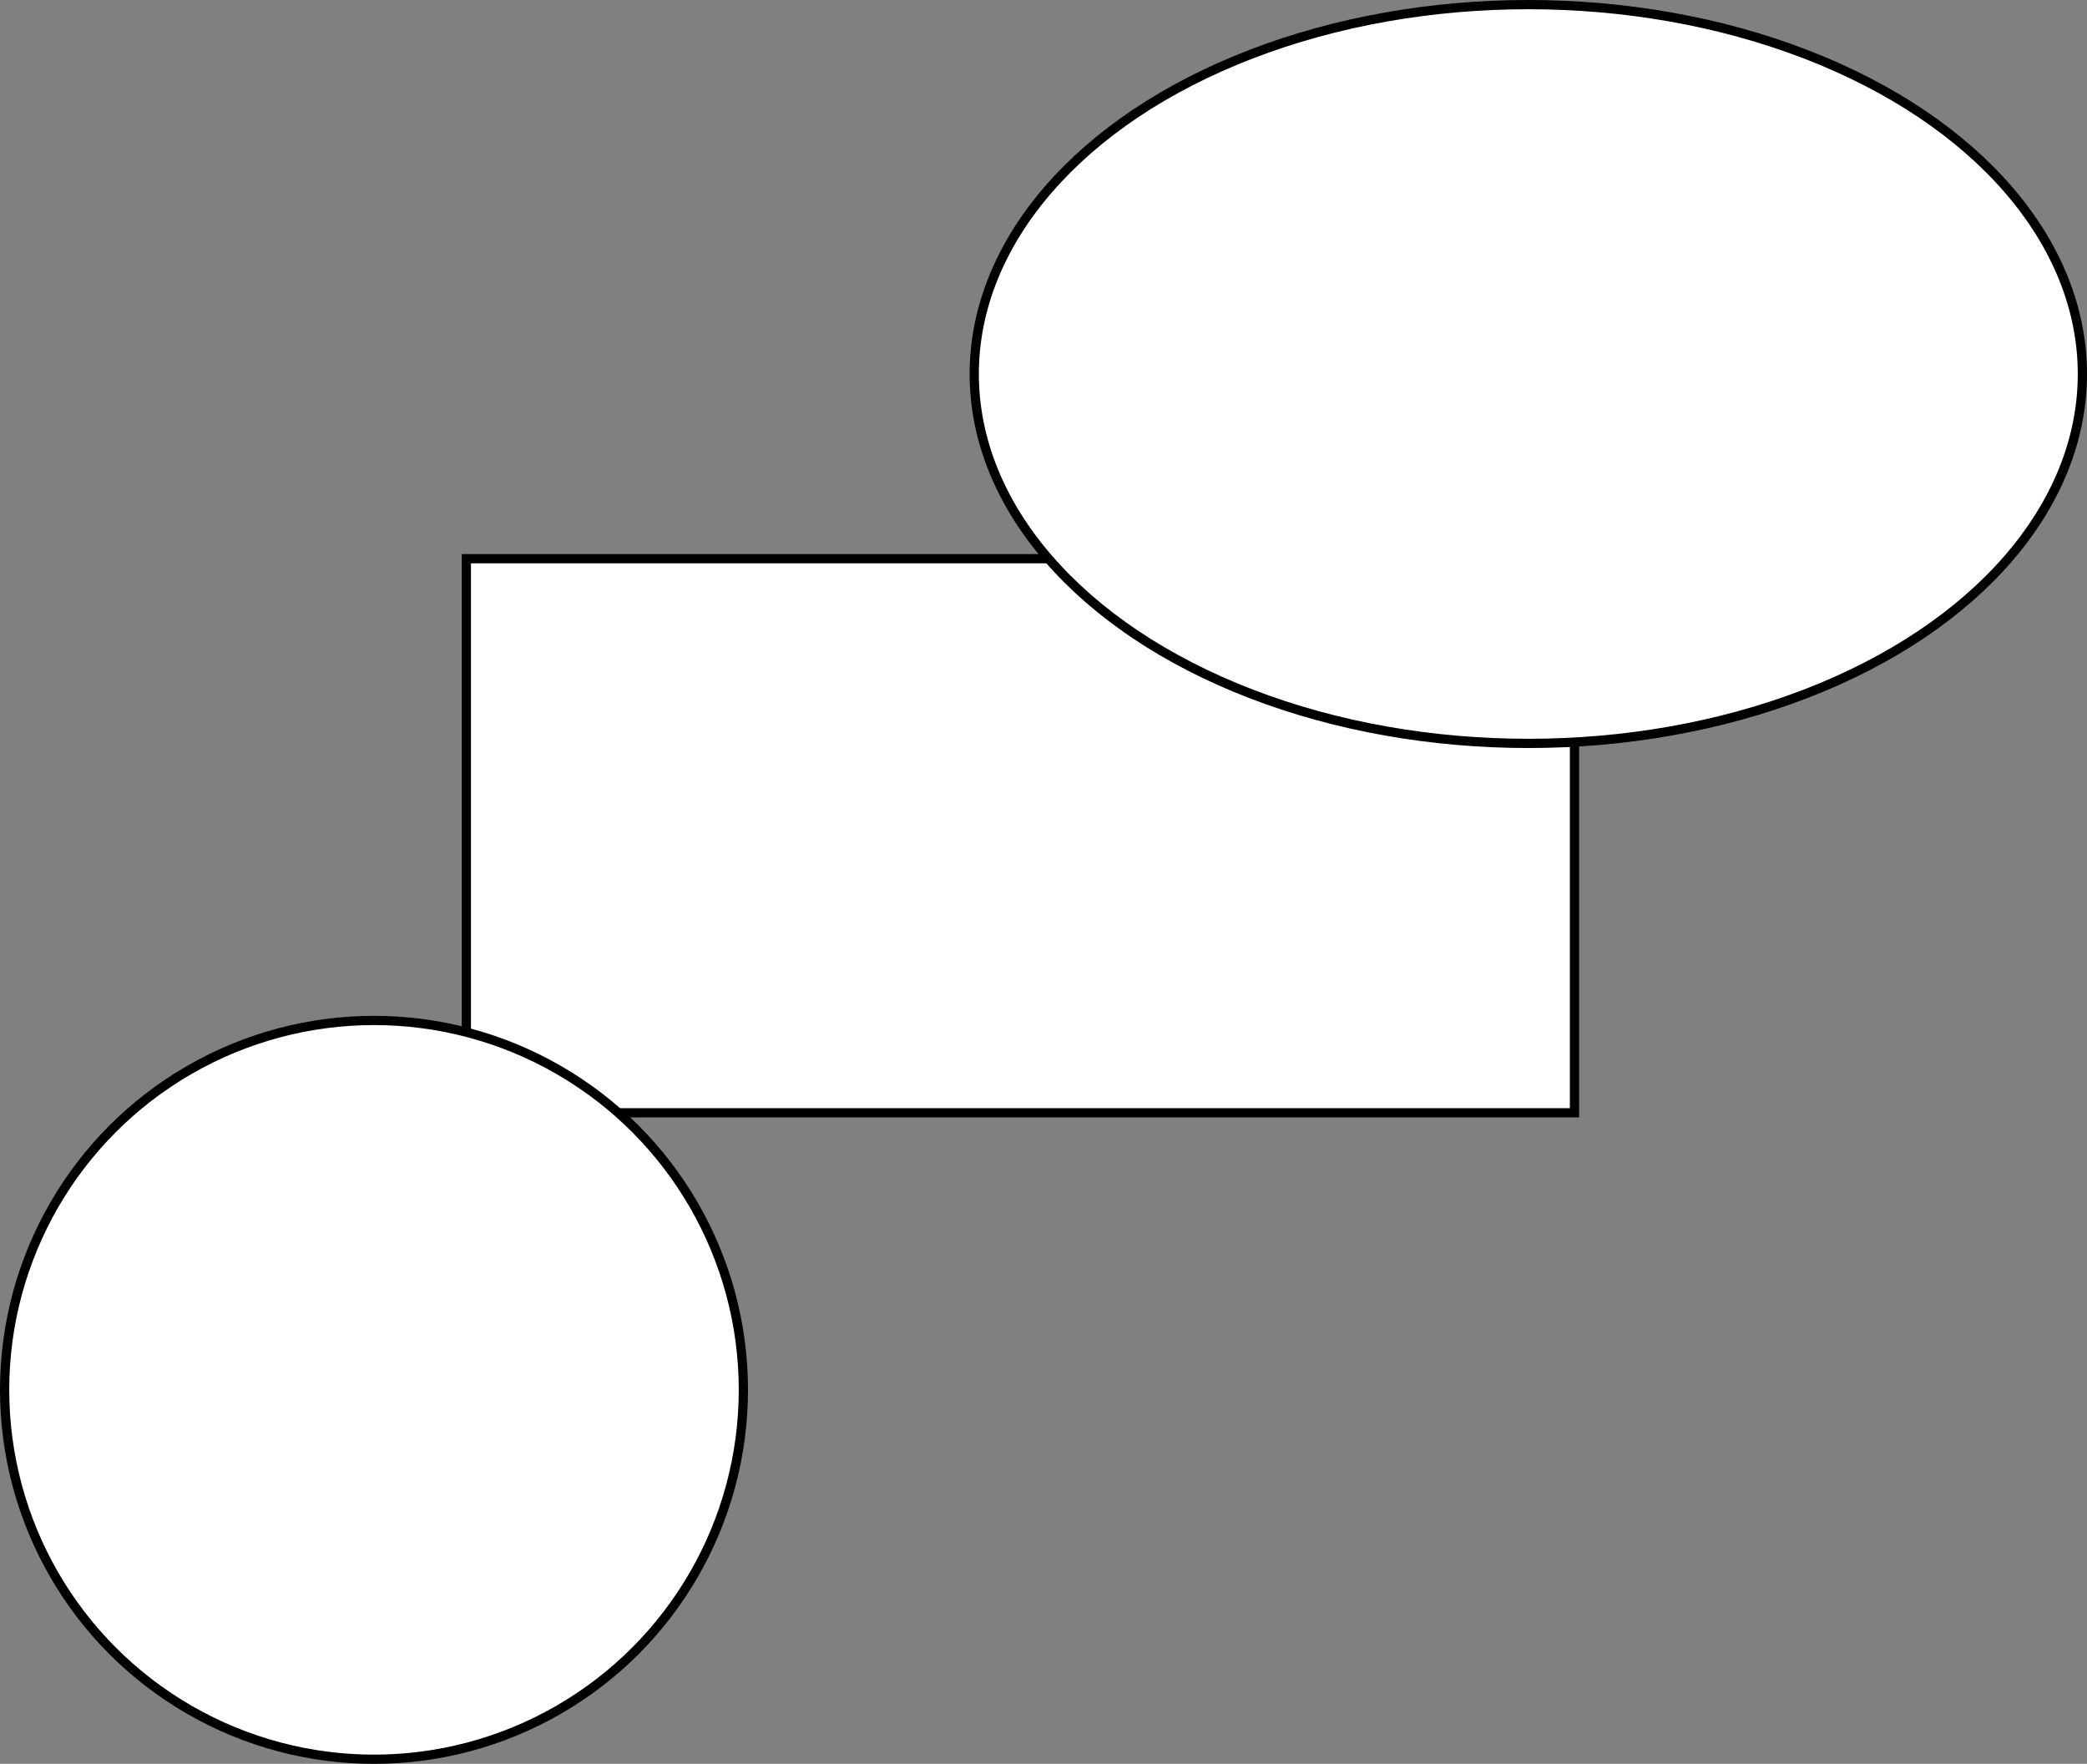<svg xmlns="http://www.w3.org/2000/svg" xmlns:xlink="http://www.w3.org/1999/xlink" version="1.1" width="226px" height="191px" viewBox="-0.5 -0.5 226 191" content="&lt;mxfile&gt;&lt;diagram id=&quot;Mad00gMgi5VWcK0uHcSm&quot; name=&quot;Page-1&quot;&gt;rZRNb4QgEEB/jXeV3Y291m63l5489ExkVkhQDOKq/fXFMvgRt9lN48XAY0aGx2hA0rK/aFrzT8VABnHI+oC8BXF8CEP7HMGAII4cKLRgDi1AJr4BIeYVrWDQrAKNUtKIeg1zVVWQmxWjWqtuHXZVcr1rTQvYgCyncku/BDPc0eQYzvwDRMH9zpE/cEl9MIKGU6a6BSLngKRaKeNGZZ+CHN15Ly7v/Y/VqTANlXkmIXYJNypbPBvWZQZ/WK3aisEYHwbktePCQFbTfFzt7O1axk0p7Syyw+3+WNINtIF+gbCeC6gSjB5sCK4Sf8vYHNEB592sOvL++ELzCRnF2y2mV88C7AAd3PdBHvuwCbbP4LEL2tSu+a6iH/3tIWc6pJfzspWT3HGT7ODmsKObPfrkdFypSJ5sk3+osNP5k/xdW/zXyPkH&lt;/diagram&gt;&lt;/mxfile&gt;"><rect x="-0.5" y="-0.5" width="226" height="191" fill="#808080" stroke="none"/><defs/><g><rect x="50" y="60" width="120" height="60" fill="rgb(255, 255, 255)" stroke="rgb(0, 0, 0)" pointer-events="all"/><ellipse cx="40" cy="150" rx="40" ry="40" fill="rgb(255, 255, 255)" stroke="rgb(0, 0, 0)" pointer-events="all"/><ellipse cx="165" cy="40" rx="60" ry="40" fill="rgb(255, 255, 255)" stroke="rgb(0, 0, 0)" pointer-events="all"/></g></svg>